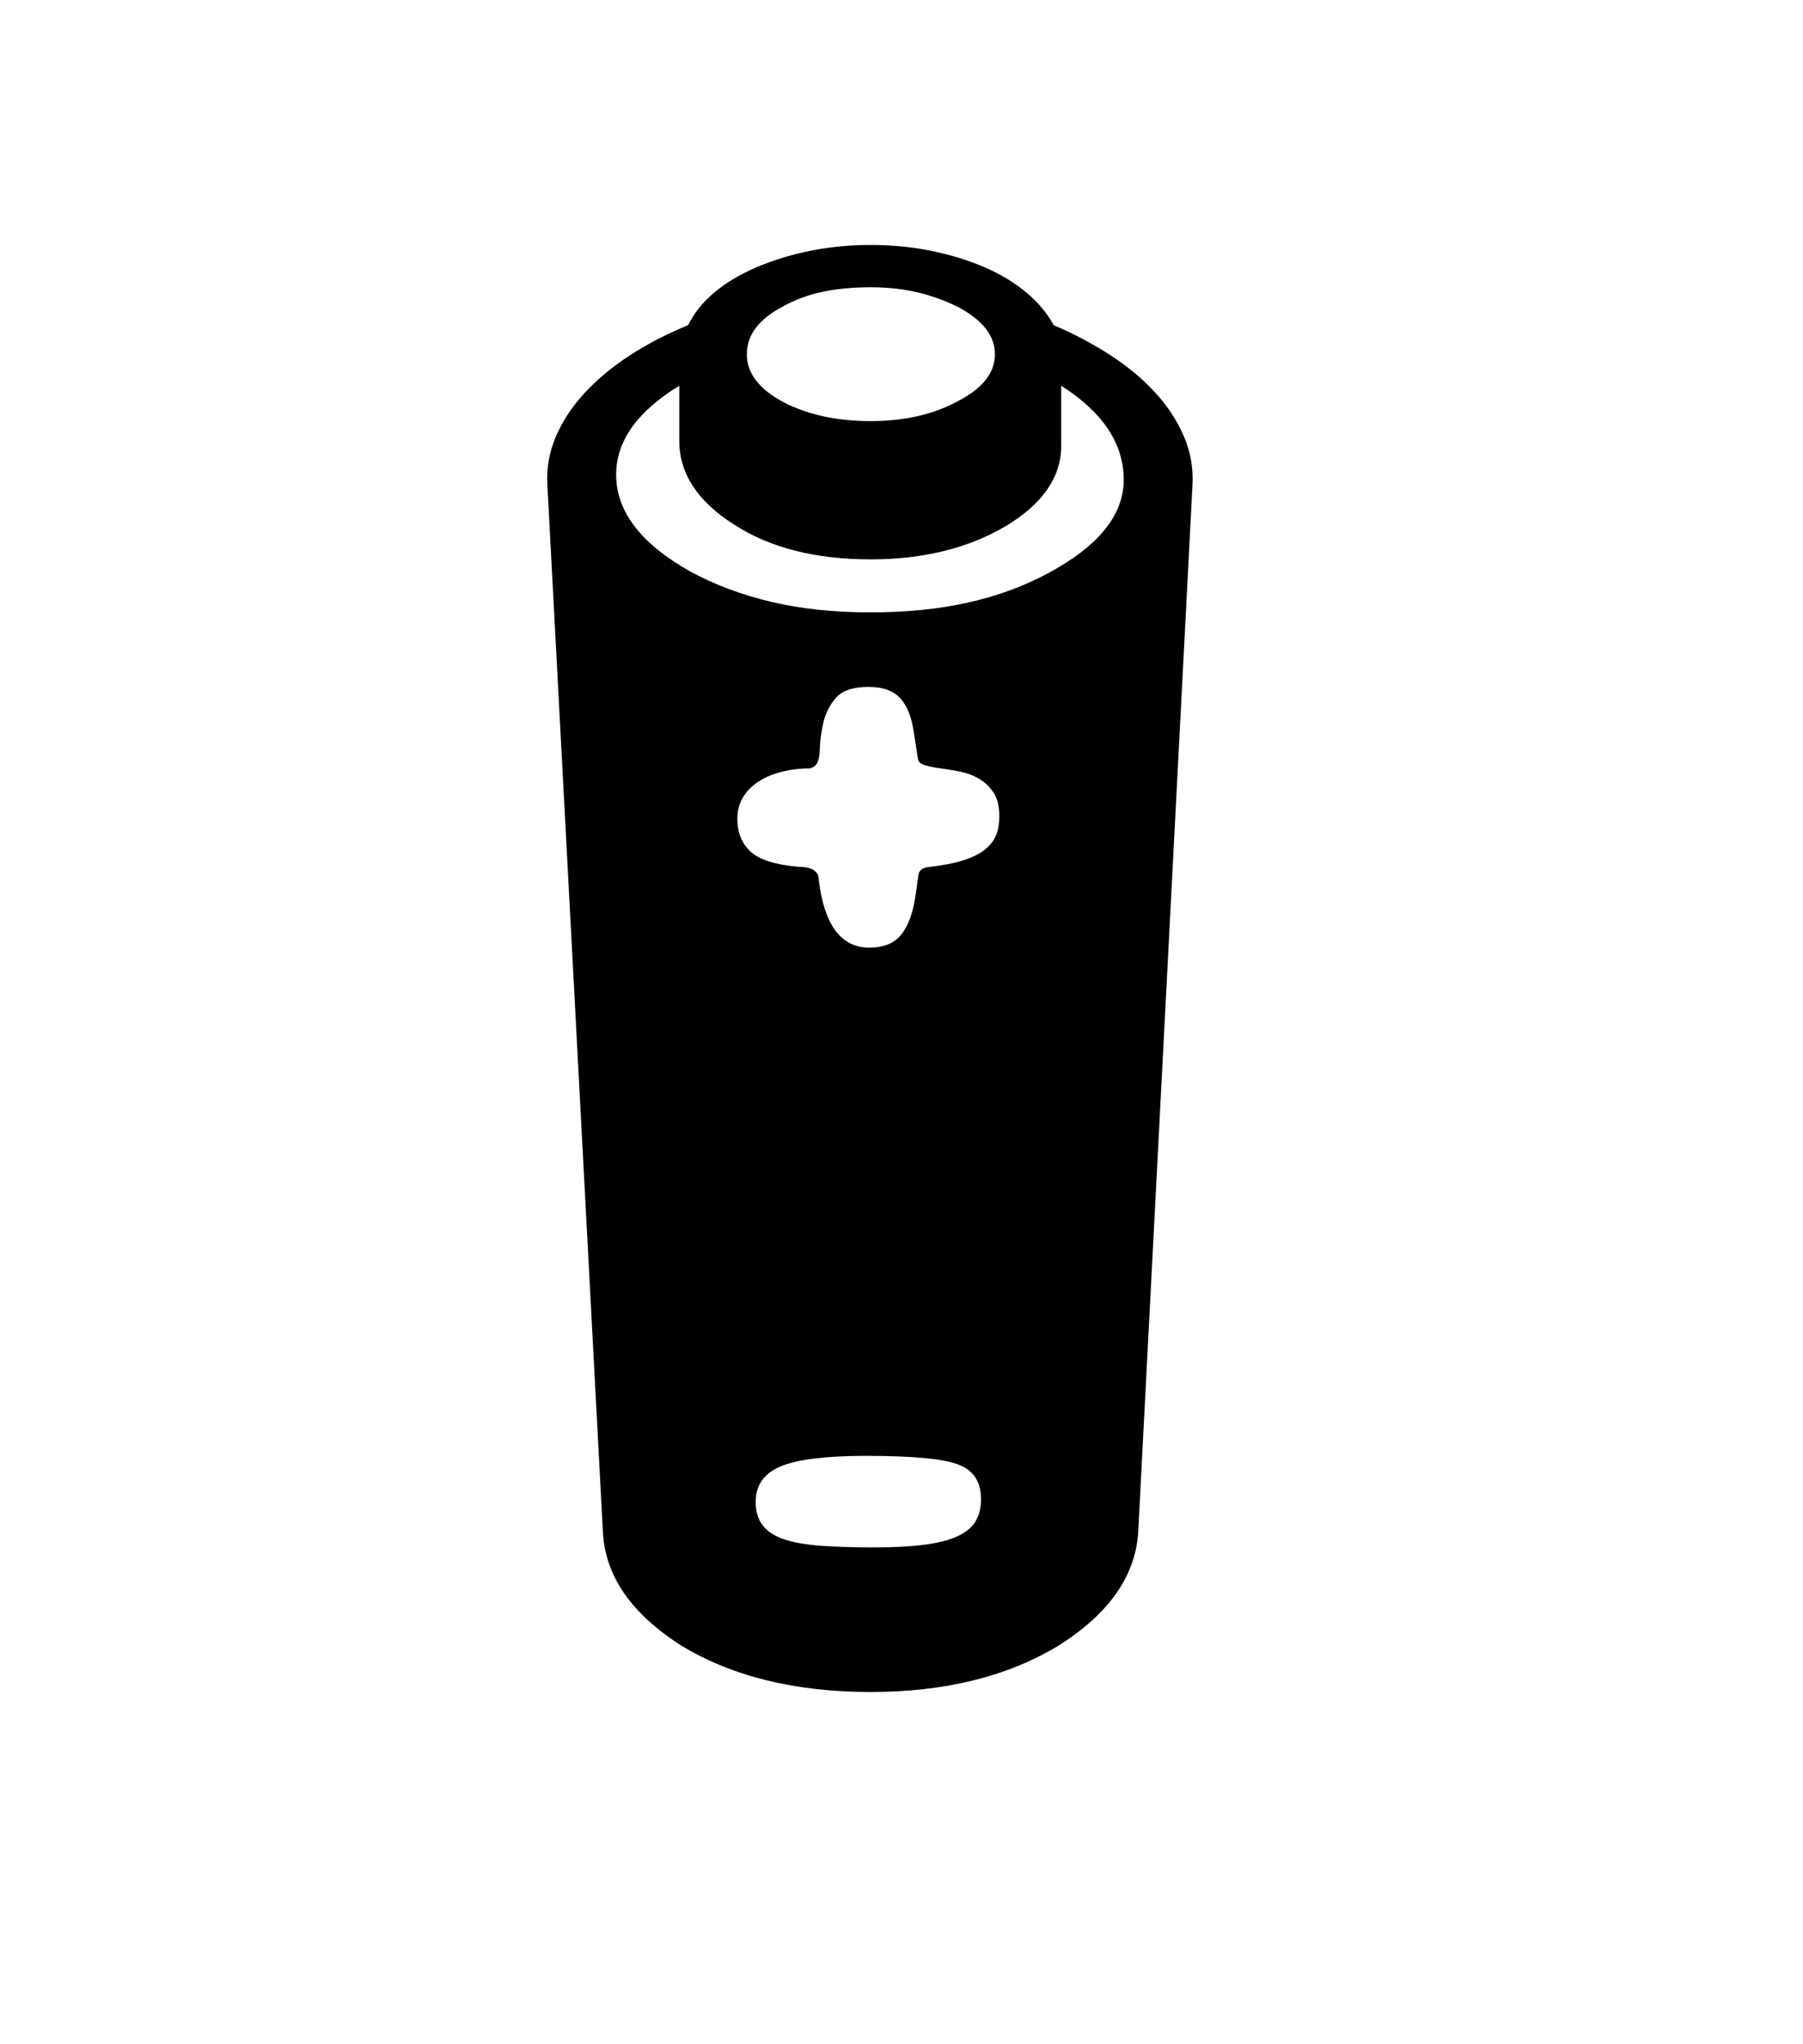 <svg xmlns="http://www.w3.org/2000/svg" xmlns:xlink="http://www.w3.org/1999/xlink" viewBox="0 0 357 404.75" version="1.1">
<defs>
<g>
<symbol overflow="visible" id="glyph0-0">
<path style="stroke:none;" d="M 102.125 -198.625 L 102.125 15.875 L 210.375 15.875 L 210.375 -198.625 Z M 84.375 33.625 L 84.375 -216.375 L 228.125 -216.375 L 228.125 33.625 Z M 84.375 33.625 "/>
</symbol>
<symbol overflow="visible" id="glyph0-1">
<path style="stroke:none;" d="M 157 15.375 C 161.082 15.375 164.5 15.188 167.25 14.812 C 170 14.438 172.188 13.852 173.812 13.062 C 175.438 12.27 176.582 11.27 177.25 10.062 C 177.914 8.852 178.25 7.457 178.25 5.875 C 178.25 2.539 176.875 0.289 174.125 -0.875 C 171.375 -2.125 165.164 -2.75 155.5 -2.75 C 147.582 -2.75 141.957 -2.062 138.625 -0.688 C 135.289 0.688 133.625 3.039 133.625 6.375 C 133.625 8.289 134.102 9.852 135.062 11.062 C 136.02 12.27 137.457 13.188 139.375 13.812 C 141.289 14.438 143.727 14.852 146.688 15.062 C 149.645 15.27 153.082 15.375 157 15.375 Z M 181.875 -129.375 C 181.875 -131.375 181.477 -132.957 180.688 -134.125 C 179.895 -135.289 178.914 -136.207 177.75 -136.875 C 176.582 -137.539 175.332 -138 174 -138.25 C 172.664 -138.5 171.395 -138.707 170.188 -138.875 C 168.977 -139.039 167.957 -139.25 167.125 -139.5 C 166.289 -139.75 165.832 -140.164 165.75 -140.75 L 165 -145.625 C 164.582 -148.789 163.688 -151.145 162.312 -152.688 C 160.938 -154.227 158.832 -155 156 -155 C 152.914 -155 150.75 -154.27 149.5 -152.812 C 148.25 -151.352 147.414 -149.688 147 -147.812 C 146.582 -145.938 146.352 -144.164 146.312 -142.5 C 146.27 -140.832 145.914 -139.75 145.25 -139.25 L 144.5 -138.875 C 142.582 -138.875 140.75 -138.664 139 -138.25 C 137.25 -137.832 135.707 -137.207 134.375 -136.375 C 133.039 -135.539 131.977 -134.5 131.188 -133.25 C 130.395 -132 130 -130.539 130 -128.875 C 130 -126.207 130.852 -124.062 132.562 -122.438 C 134.27 -120.812 137.457 -119.789 142.125 -119.375 C 144.789 -119.375 146.125 -118.5 146.125 -116.75 C 147.207 -107.832 150.539 -103.375 156.125 -103.375 C 158.957 -103.375 161.062 -104.227 162.438 -105.938 C 163.812 -107.645 164.75 -110.164 165.25 -113.5 L 165.875 -117.875 C 166.039 -118.789 166.832 -119.289 168.25 -119.375 C 171 -119.707 173.25 -120.164 175 -120.75 C 176.75 -121.332 178.125 -122.039 179.125 -122.875 C 180.125 -123.707 180.832 -124.645 181.25 -125.688 C 181.664 -126.727 181.875 -127.957 181.875 -129.375 Z M 106 -197 C 106 -189.75 110.875 -183.375 120.625 -177.875 C 125.539 -175.207 130.938 -173.188 136.812 -171.812 C 142.688 -170.438 149.207 -169.75 156.375 -169.75 C 163.375 -169.75 169.789 -170.395 175.625 -171.688 C 181.457 -172.977 186.832 -174.957 191.75 -177.625 C 201.582 -182.957 206.5 -189.082 206.5 -196 C 206.5 -203.164 202.375 -209.375 194.125 -214.625 L 194.125 -202.75 C 194.125 -196.5 190.414 -191.164 183 -186.75 C 175.582 -182.414 166.707 -180.25 156.375 -180.25 C 145.457 -180.25 136.457 -182.539 129.375 -187.125 C 122.125 -191.707 118.5 -197.25 118.5 -203.75 L 118.5 -214.625 C 110.164 -209.539 106 -203.664 106 -197 Z M 156.375 -234.125 C 152.957 -234.125 149.832 -233.832 147 -233.25 C 144.164 -232.664 141.539 -231.707 139.125 -230.375 C 134.289 -227.875 131.875 -224.707 131.875 -220.875 C 131.875 -217.125 134.289 -213.957 139.125 -211.375 C 143.957 -208.875 149.707 -207.625 156.375 -207.625 C 163.125 -207.625 168.914 -208.957 173.75 -211.625 C 178.582 -214.125 181 -217.207 181 -220.875 C 181 -224.539 178.539 -227.664 173.625 -230.25 C 171.125 -231.5 168.457 -232.457 165.625 -233.125 C 162.789 -233.789 159.707 -234.125 156.375 -234.125 Z M 220.125 -195.125 L 209.375 12.25 C 208.875 21 203.582 28.539 193.5 34.875 C 183.414 40.957 171.039 44 156.375 44 C 141.539 44 129.082 40.957 119 34.875 C 109 28.539 103.789 21 103.375 12.25 L 92.375 -195.125 C 92.207 -198.375 92.77 -201.52 94.062 -204.562 C 95.352 -207.602 97.25 -210.477 99.75 -213.188 C 102.25 -215.895 105.227 -218.375 108.688 -220.625 C 112.145 -222.875 116 -224.875 120.25 -226.625 C 122.582 -231.375 127.125 -235.207 133.875 -238.125 C 140.875 -241.039 148.375 -242.5 156.375 -242.5 C 160.625 -242.5 164.664 -242.102 168.5 -241.312 C 172.332 -240.52 175.832 -239.438 179 -238.062 C 182.164 -236.688 184.914 -235.02 187.25 -233.062 C 189.582 -231.102 191.375 -228.957 192.625 -226.625 C 196.707 -224.875 200.477 -222.875 203.938 -220.625 C 207.395 -218.375 210.352 -215.895 212.812 -213.188 C 215.27 -210.477 217.145 -207.602 218.438 -204.562 C 219.727 -201.52 220.289 -198.375 220.125 -195.125 Z M 220.125 -195.125 "/>
</symbol>
</g>
</defs>
<g id="surface1">
<rect x="0" y="0" width="357" height="404.75" style="fill:rgb(100%,100%,100%);fill-opacity:1;stroke:none;"/>
<g style="fill:rgb(0%,0%,0%);fill-opacity:1;">
  <use xlink:href="#glyph0-1" x="16" y="291"/>
</g>
</g>
</svg>
